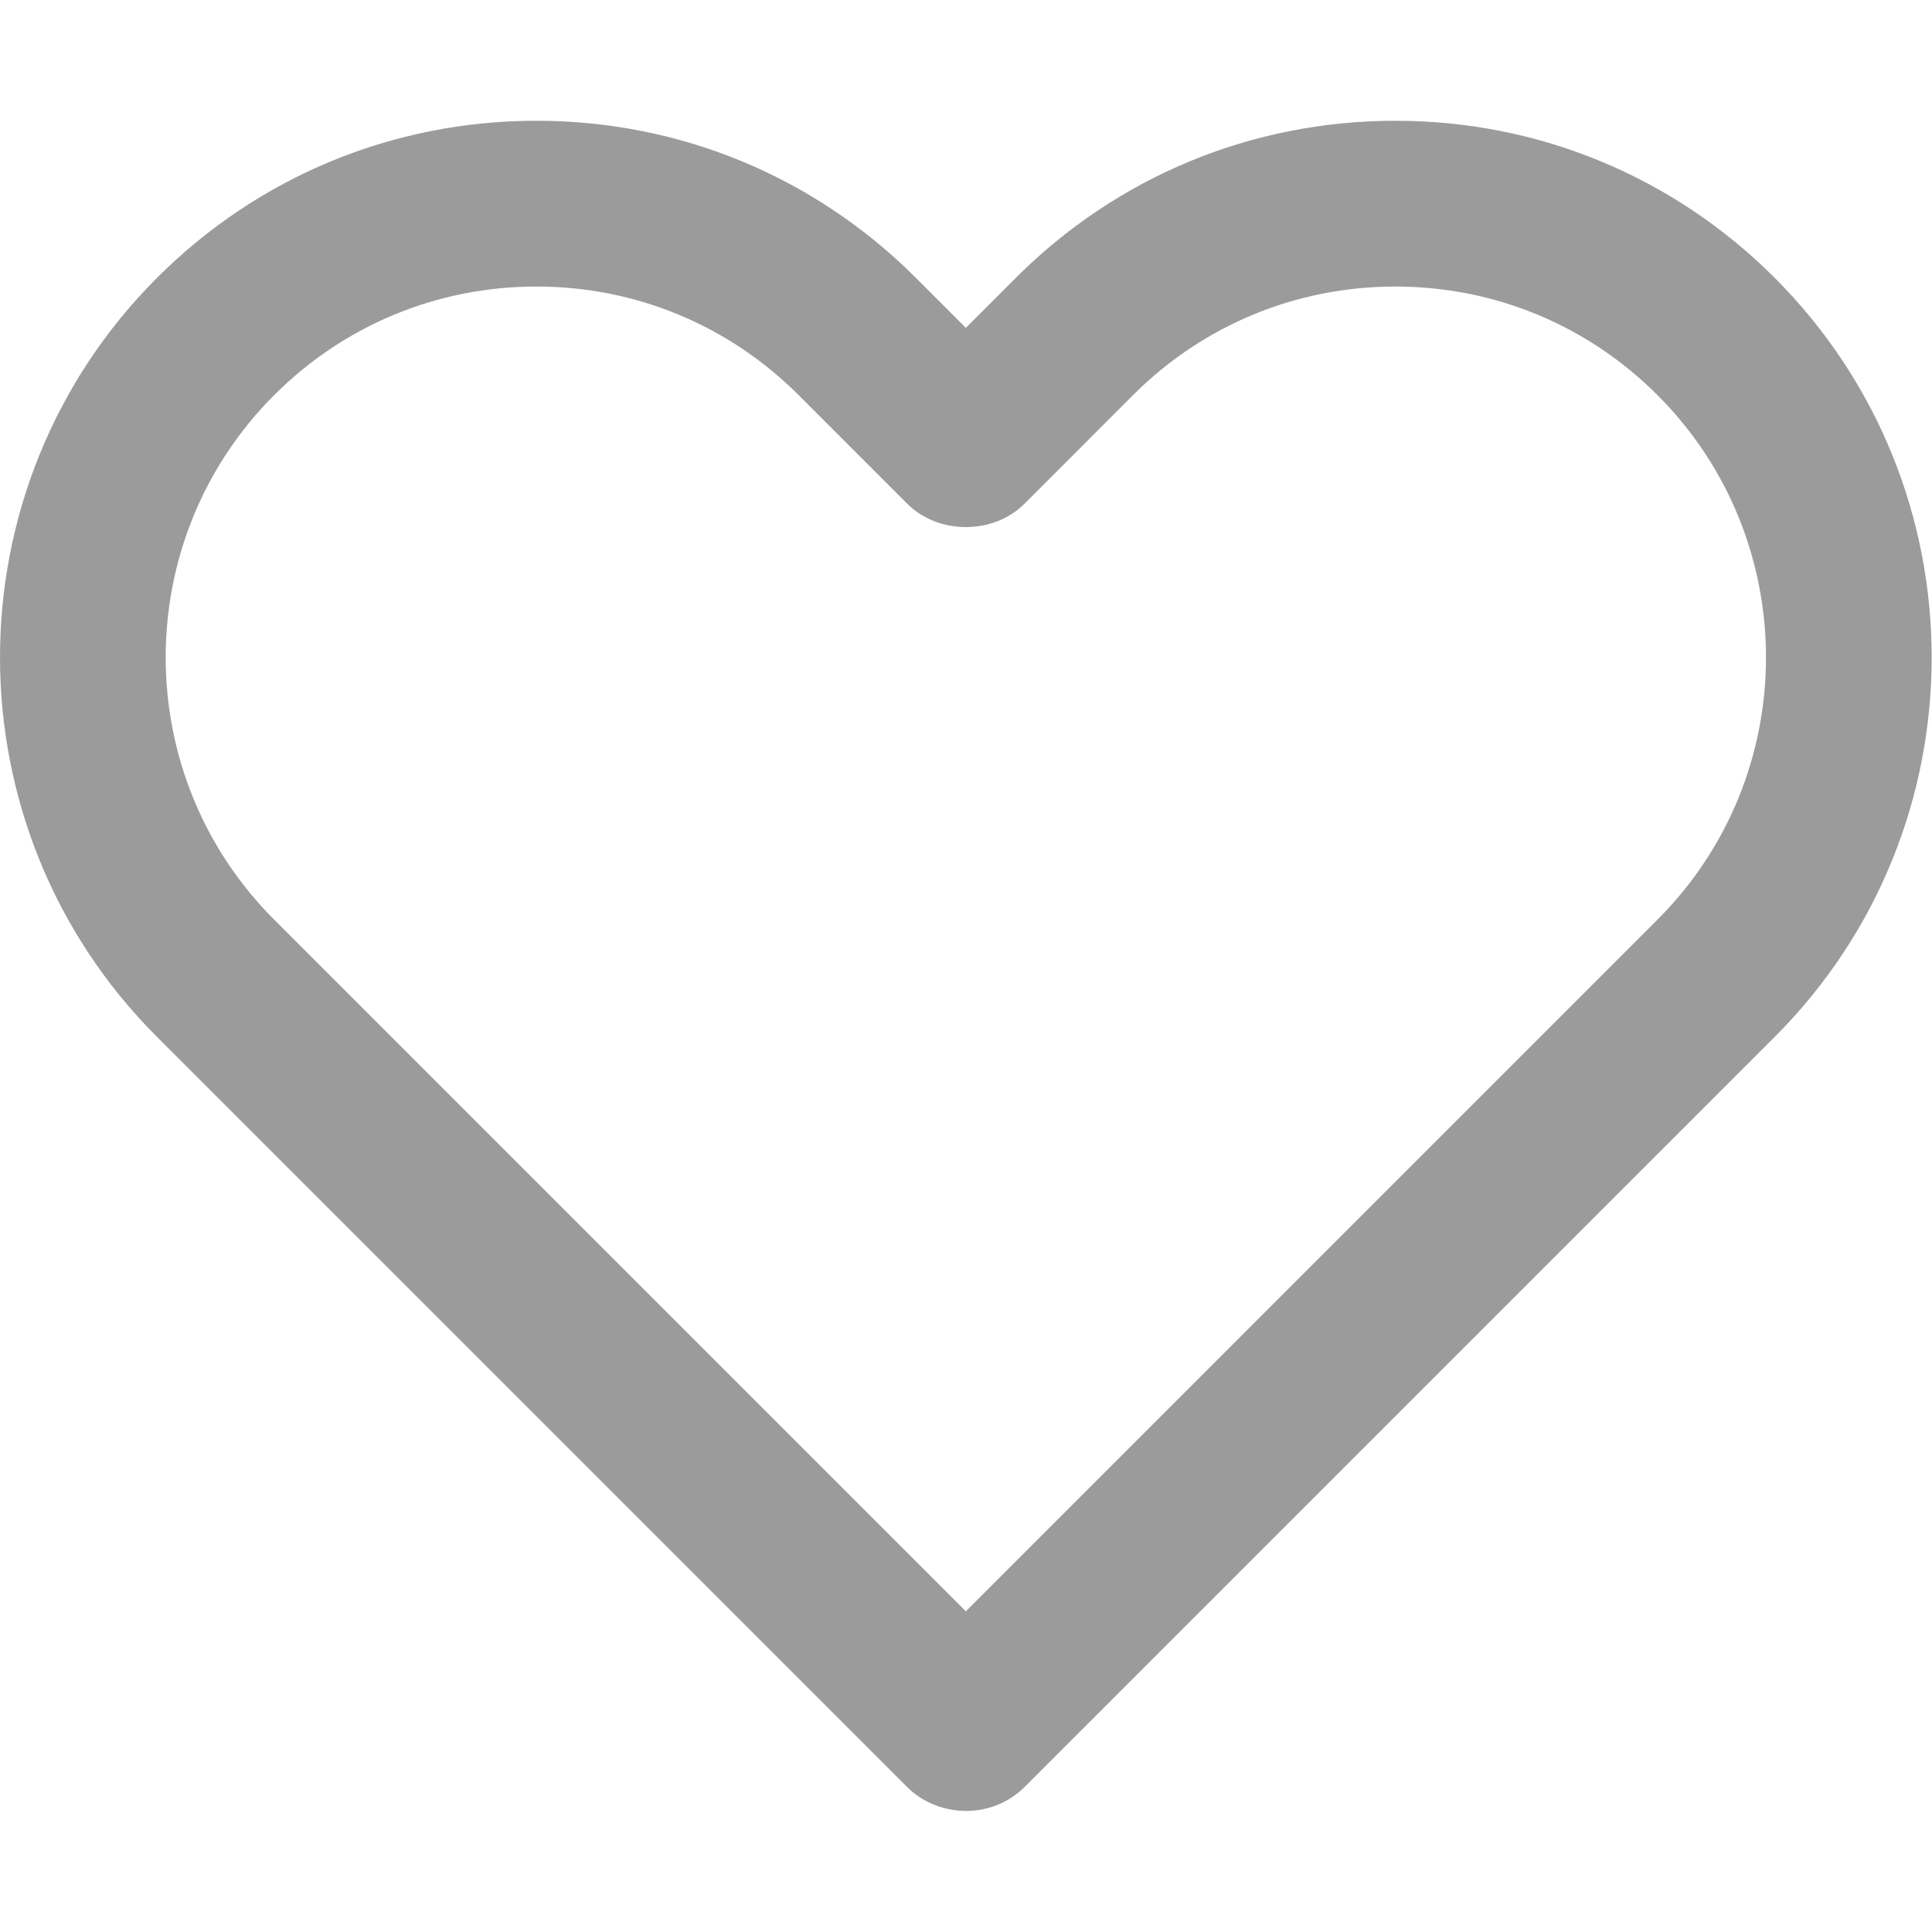 <svg xmlns="http://www.w3.org/2000/svg" viewBox="0 0 379 379" width="379" height="379">
	<style>
		tspan { white-space:pre }
		.shp0 { fill: #9b9b9b } 
	</style>
	<g id="favourite">
		<path id="favourite" fill-rule="evenodd" class="shp0" d="M348.15 203.4L201.06 350.49C197.89 353.67 193.72 355.25 189.56 355.25C188.51 355.25 187.45 355.16 186.4 354.95C183.28 354.38 180.28 352.9 177.88 350.49L30.79 203.4C-10.26 162.36 -10.26 95.57 30.79 54.51C50.67 34.63 77.11 23.69 105.23 23.69C133.35 23.69 159.79 34.63 179.67 54.51L189.47 64.31L199.27 54.51C219.16 34.63 245.59 23.69 273.72 23.69C301.84 23.69 328.27 34.63 348.15 54.51C389.2 95.57 389.2 162.36 348.15 203.4ZM325.15 77.51C311.42 63.77 293.15 56.21 273.72 56.21C254.28 56.21 236.01 63.77 222.27 77.51L200.97 98.82C194.87 104.92 184.08 104.92 177.97 98.82L156.67 77.51C142.93 63.77 124.66 56.21 105.23 56.21C85.8 56.21 67.52 63.77 53.78 77.51C25.41 105.89 25.41 152.04 53.78 180.4L189.47 316.09L325.15 180.4C353.53 152.04 353.53 105.89 325.15 77.51Z" />
	</g>
</svg>